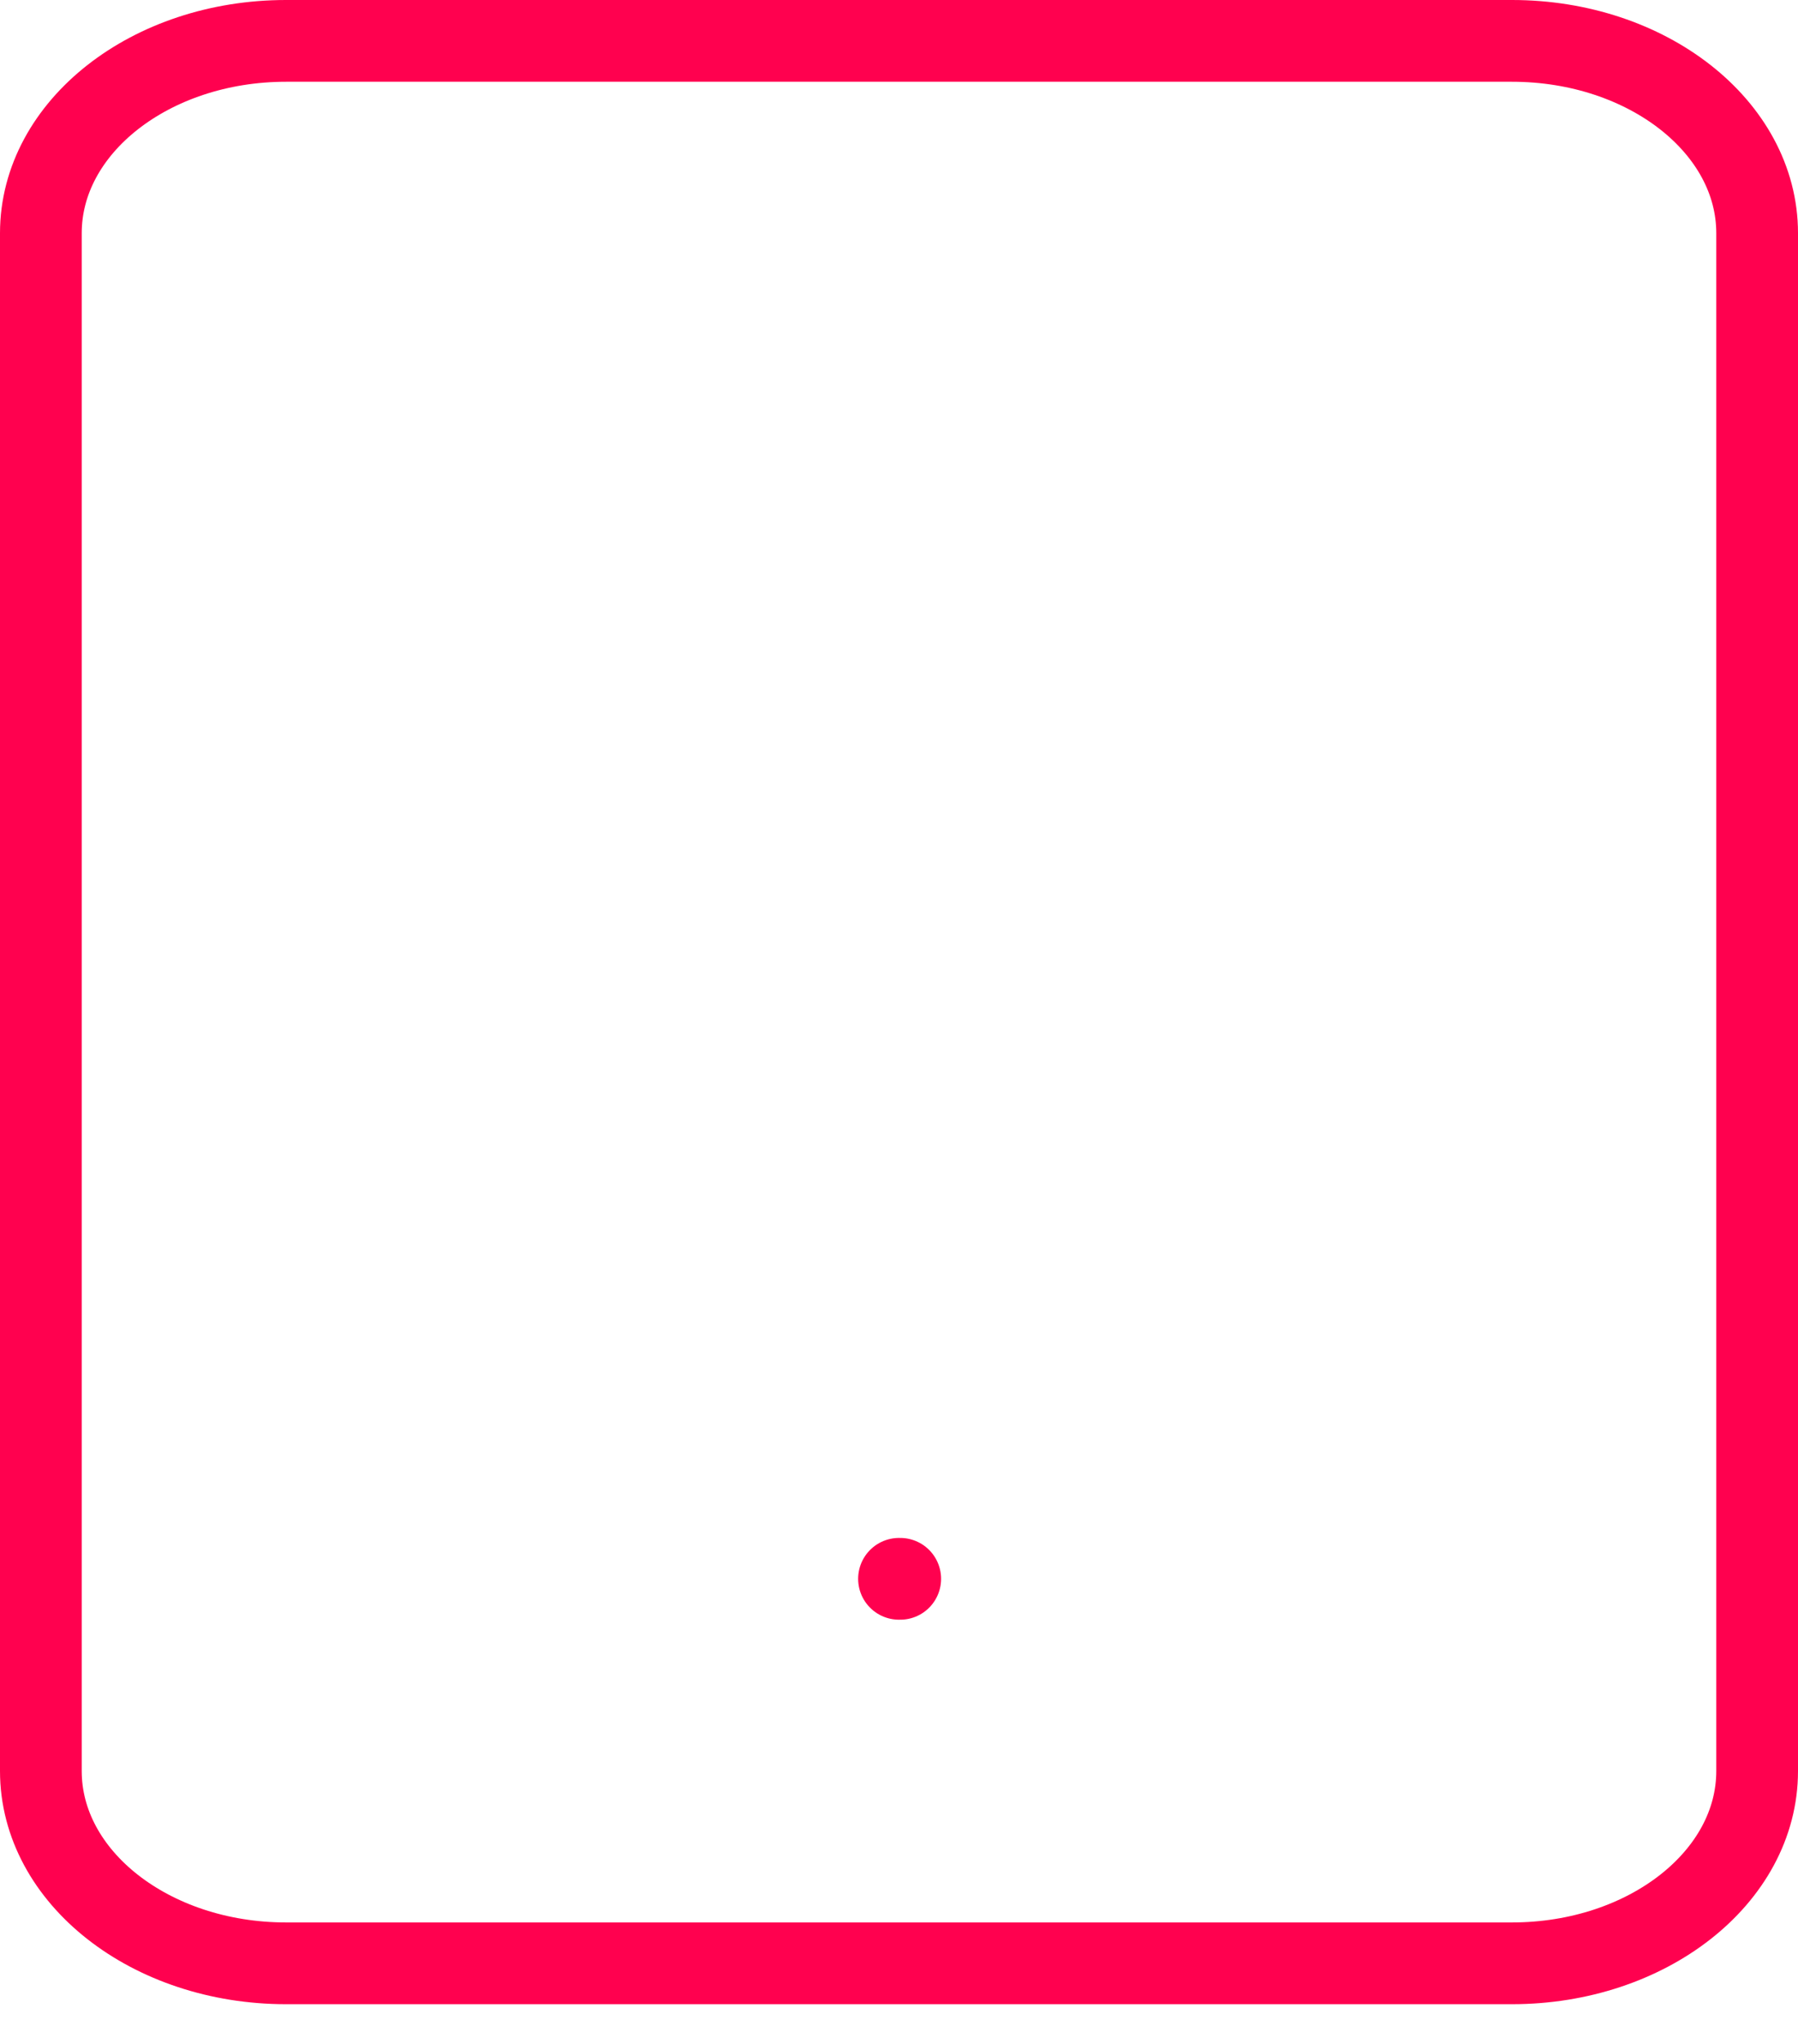 <svg width="44" height="50" viewBox="0 0 44 50" fill="none" xmlns="http://www.w3.org/2000/svg">
<path d="M37 1H7C3.686 1 1 3.106 1 5.703V43.325C1 45.922 3.686 48.028 7 48.028H37C40.314 48.028 43 45.922 43 43.325V5.703C43 3.106 40.314 1 37 1Z" stroke="#FF014F" stroke-width="2" stroke-linecap="round" stroke-linejoin="round"/>
<path d="M22 38.622H22.03" stroke="#FF014F" stroke-width="2" stroke-linecap="round" stroke-linejoin="round"/>
</svg>
